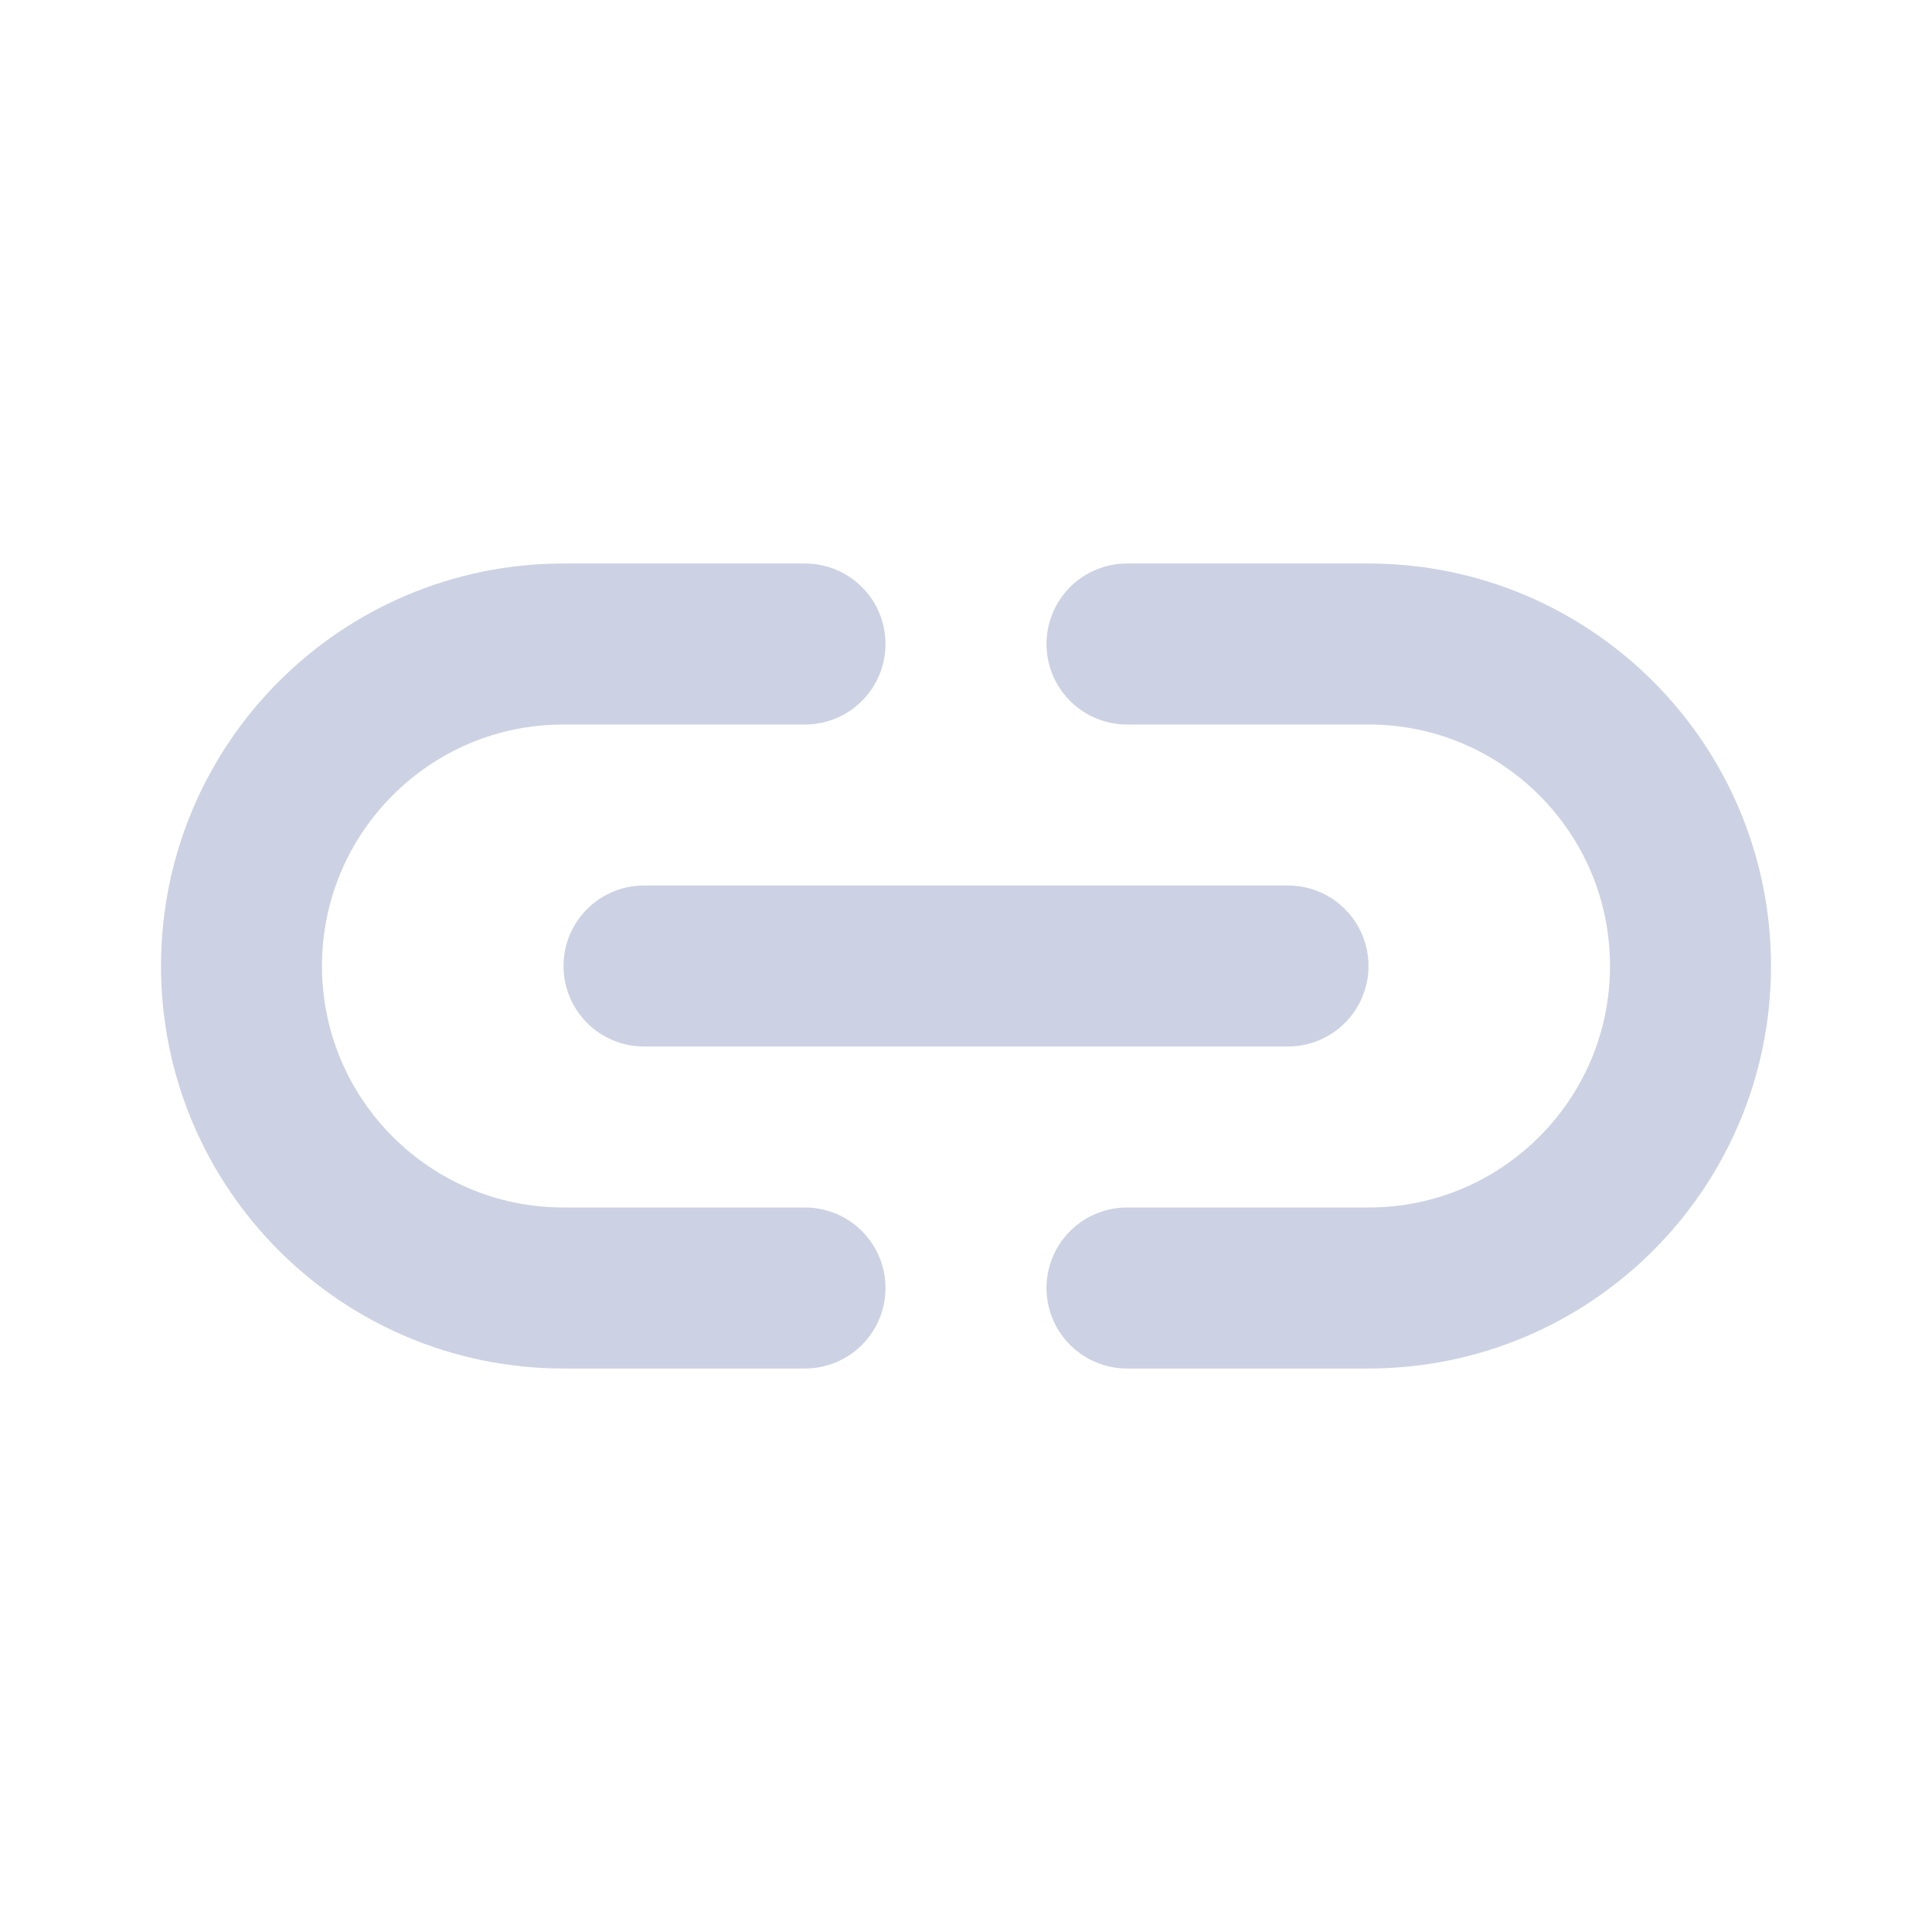 <svg width="24" height="24" viewBox="0 0 24 24" fill="none" xmlns="http://www.w3.org/2000/svg">
<path d="M10 16H7C4.791 16 3 14.209 3 12V12C3 9.791 4.791 8 7 8H10" stroke="#CCD2E3" stroke-width="2" stroke-linecap="round" stroke-linejoin="round"/>
<path d="M16 12H8" stroke="#CCD2E3" stroke-width="2" stroke-linecap="round" stroke-linejoin="round"/>
<path d="M14 16H17C19.209 16 21 14.209 21 12V12C21 9.791 19.209 8 17 8H14" stroke="#CCD2E3" stroke-width="2" stroke-linecap="round" stroke-linejoin="round"/>
</svg>
